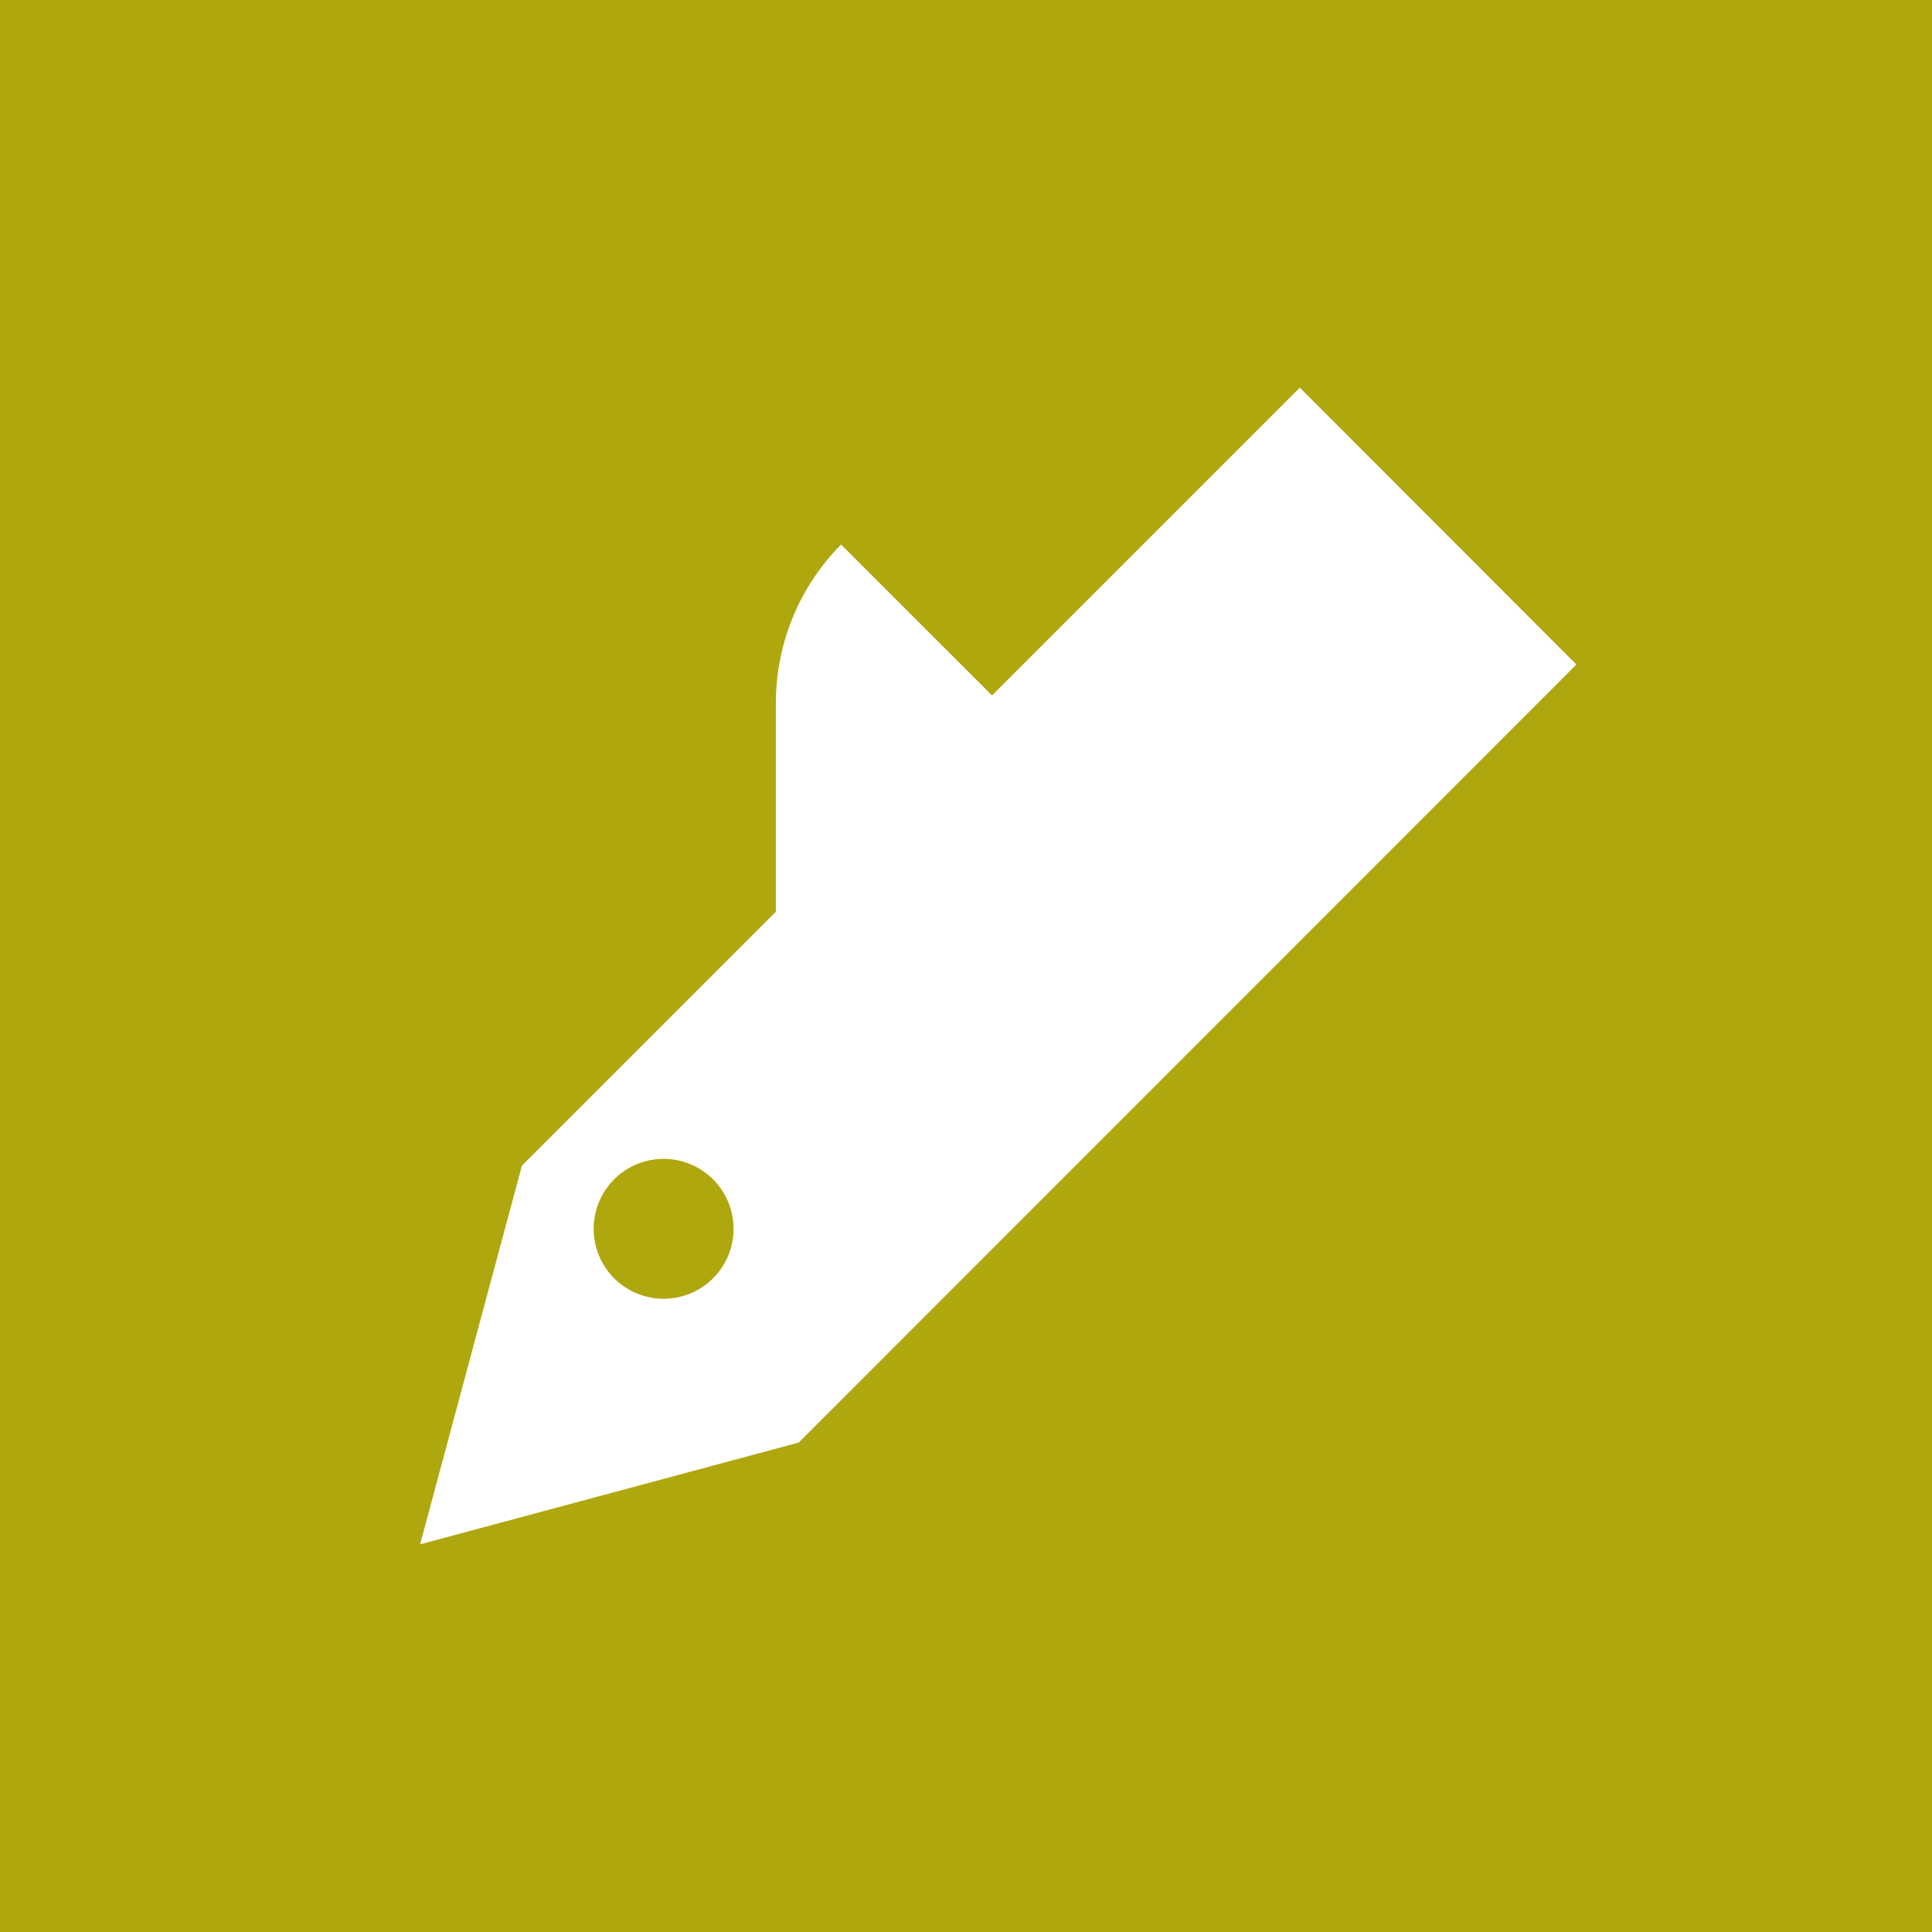 <svg id="Calque_1" data-name="Calque 1" xmlns="http://www.w3.org/2000/svg" viewBox="0 0 252.47 252.47"><defs><style>.cls-1{fill:#afa70e;}.cls-2{fill:#fff;}</style></defs><title>page7_icon1</title><rect class="cls-1" width="252.47" height="252.47"/><path class="cls-2" d="M169.86,50.66L129.64,90.88,109.91,71.16a29.43,29.43,0,0,0-8.52,20.74v27.24L68.2,152.33l-13.3,49.48,49.48-13.3L206,86.84ZM86.72,169.72a9.14,9.14,0,1,1,9.14-9.14A9.14,9.14,0,0,1,86.72,169.72Z"/></svg>